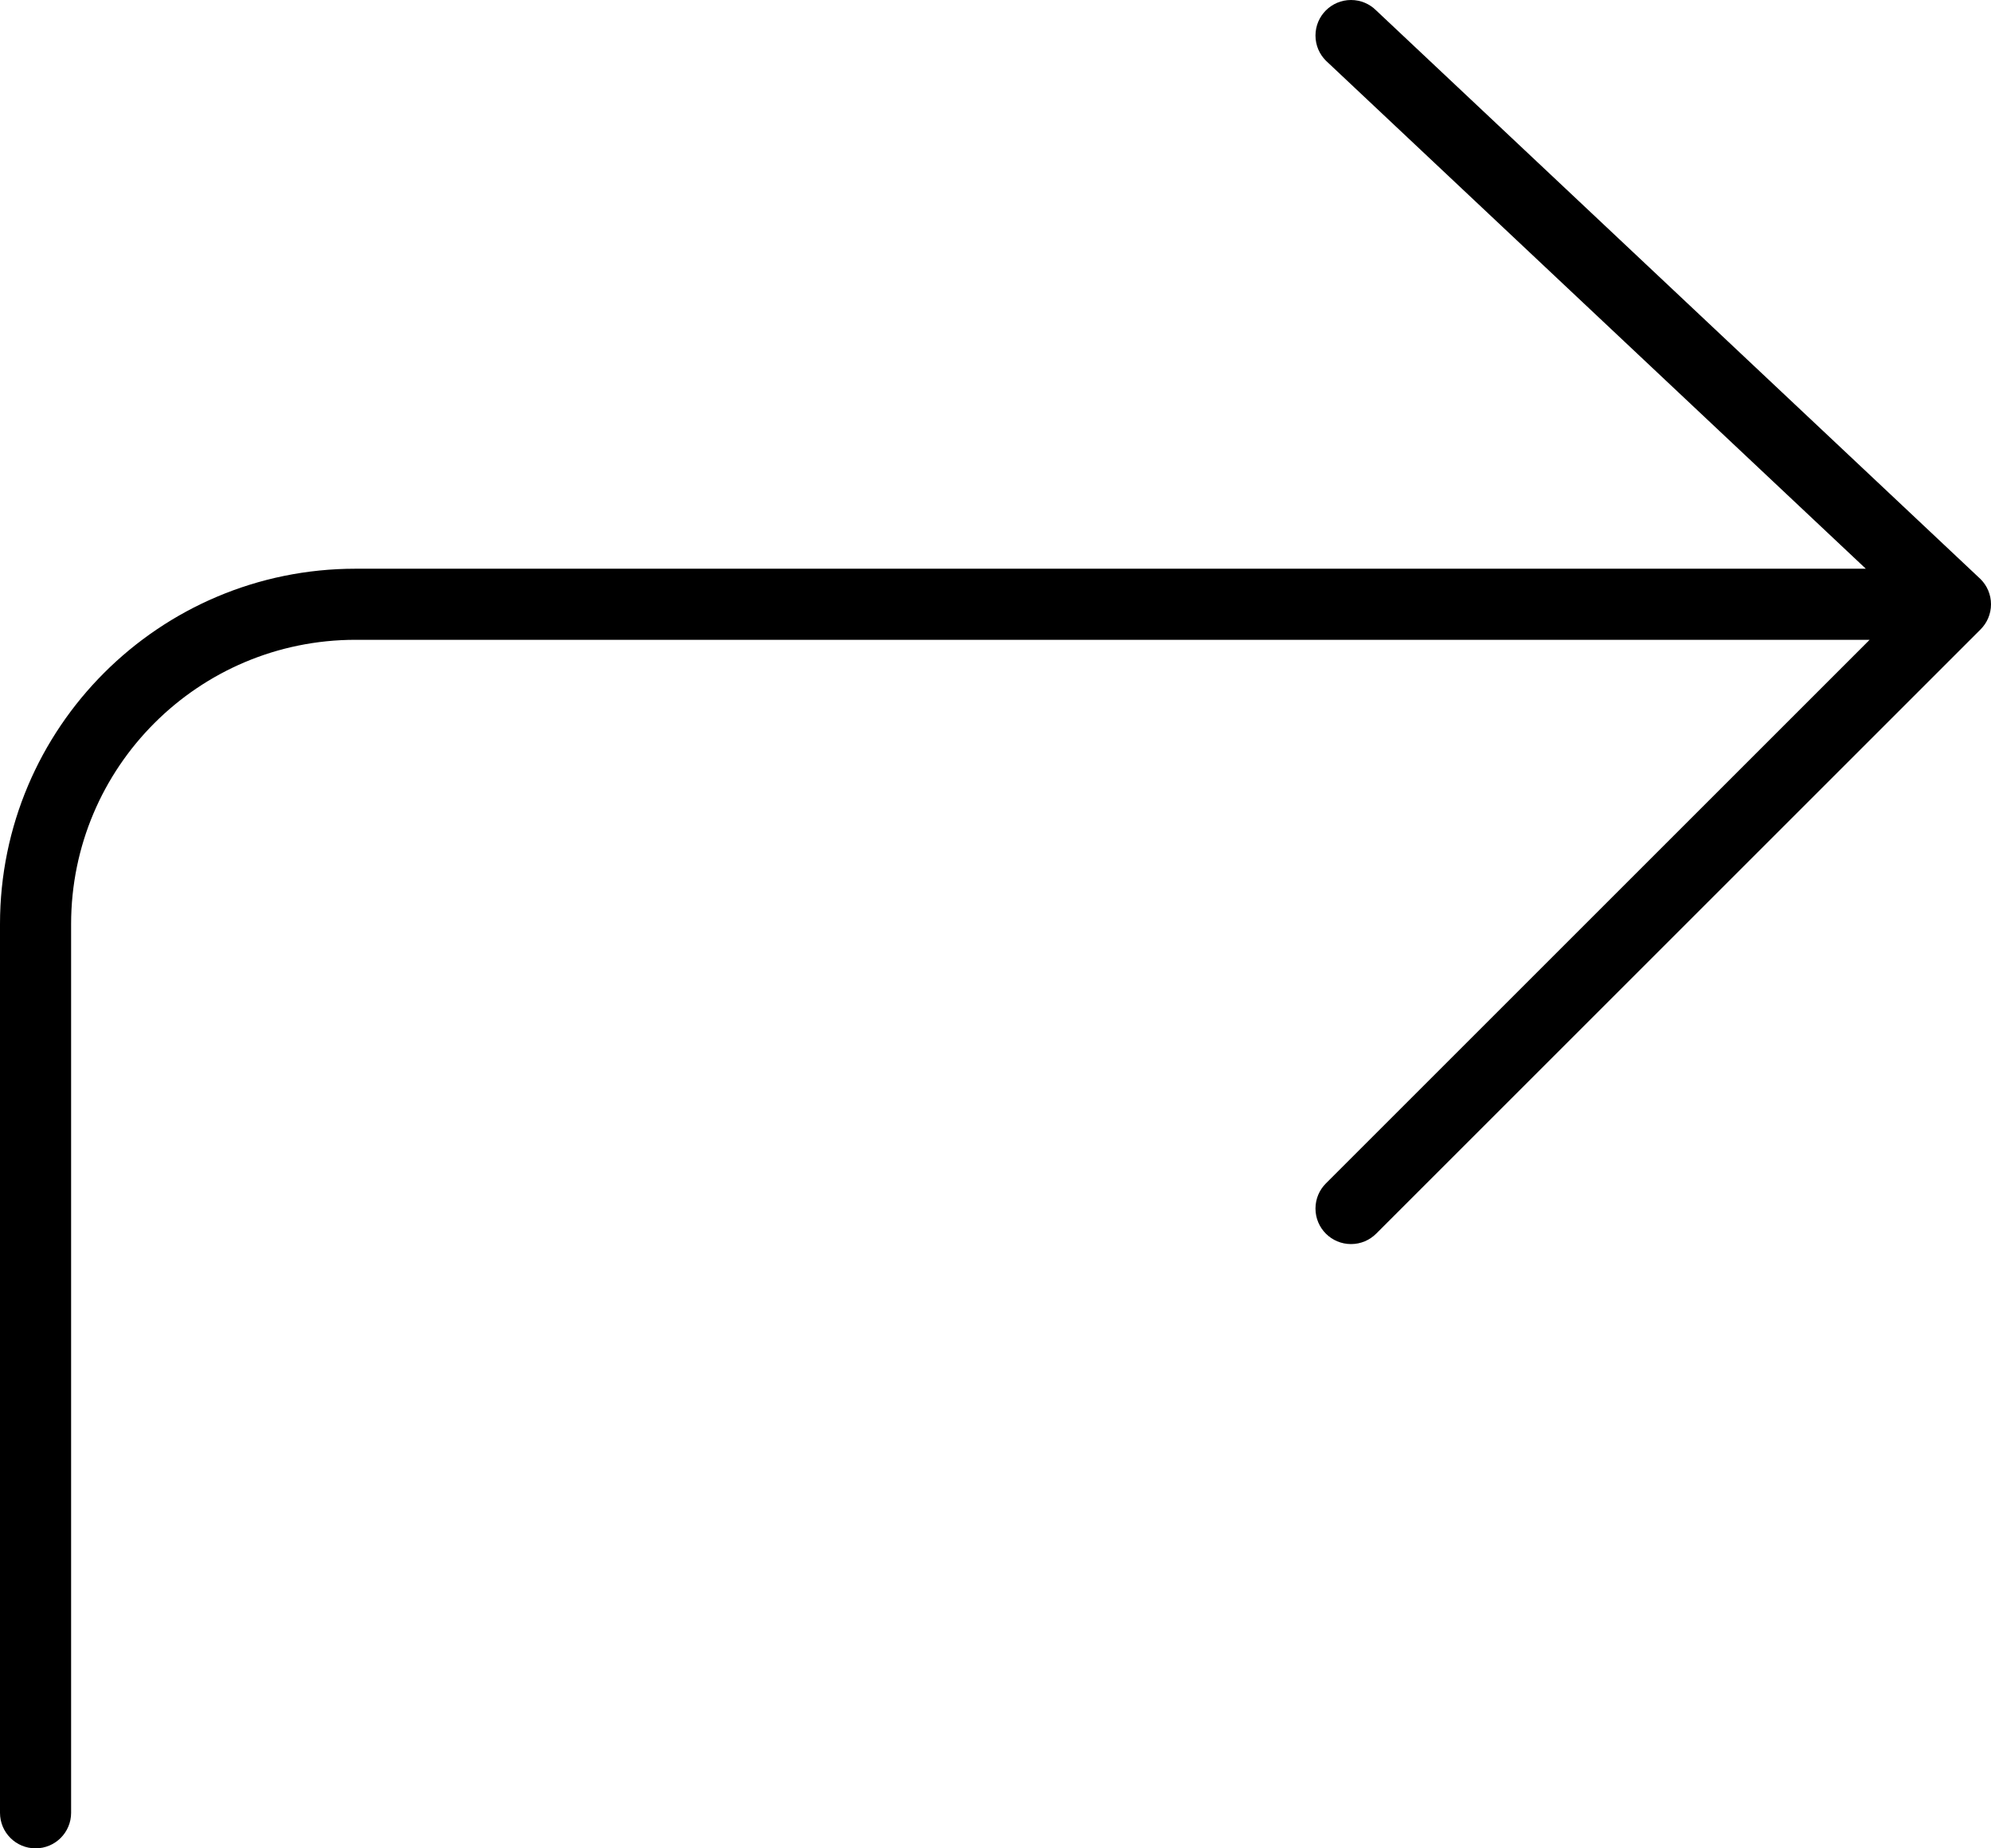<?xml version="1.0" encoding="iso-8859-1"?>
<!-- Generator: Adobe Illustrator 16.0.4, SVG Export Plug-In . SVG Version: 6.00 Build 0)  -->
<!DOCTYPE svg PUBLIC "-//W3C//DTD SVG 1.1//EN" "http://www.w3.org/Graphics/SVG/1.1/DTD/svg11.dtd">
<svg version="1.1" id="Layer_1" xmlns="http://www.w3.org/2000/svg" xmlns:xlink="http://www.w3.org/1999/xlink" x="0px" y="0px"
	 width="56px" height="52px" viewBox="0 0 56 52" style="enable-background:new 0 0 56 52;" xml:space="preserve">
<g id="_x31_096-direction-arrow-selected_x40_2x.png">
	<g>
		<path d="M55.707,16.293l-17-16C38.526,0.112,38.276,0,38,0c-0.553,0-1,0.447-1,1c0,0.276,0.112,0.526,0.293,0.707L52.479,16H10
			C4.478,16,0,20.478,0,26v25c0,0.553,0.447,1,1,1s1-0.447,1-1V26c0-4.418,3.582-8,8-8h42.586L37.293,33.293
			C37.112,33.474,37,33.724,37,34c0,0.553,0.447,1,1,1c0.276,0,0.526-0.112,0.707-0.293l17-17C55.888,17.526,56,17.276,56,17
			S55.888,16.474,55.707,16.293z"/>
	</g>
</g>
<g>
</g>
<g>
</g>
<g>
</g>
<g>
</g>
<g>
</g>
<g>
</g>
<g>
</g>
<g>
</g>
<g>
</g>
<g>
</g>
<g>
</g>
<g>
</g>
<g>
</g>
<g>
</g>
<g>
</g>
</svg>
